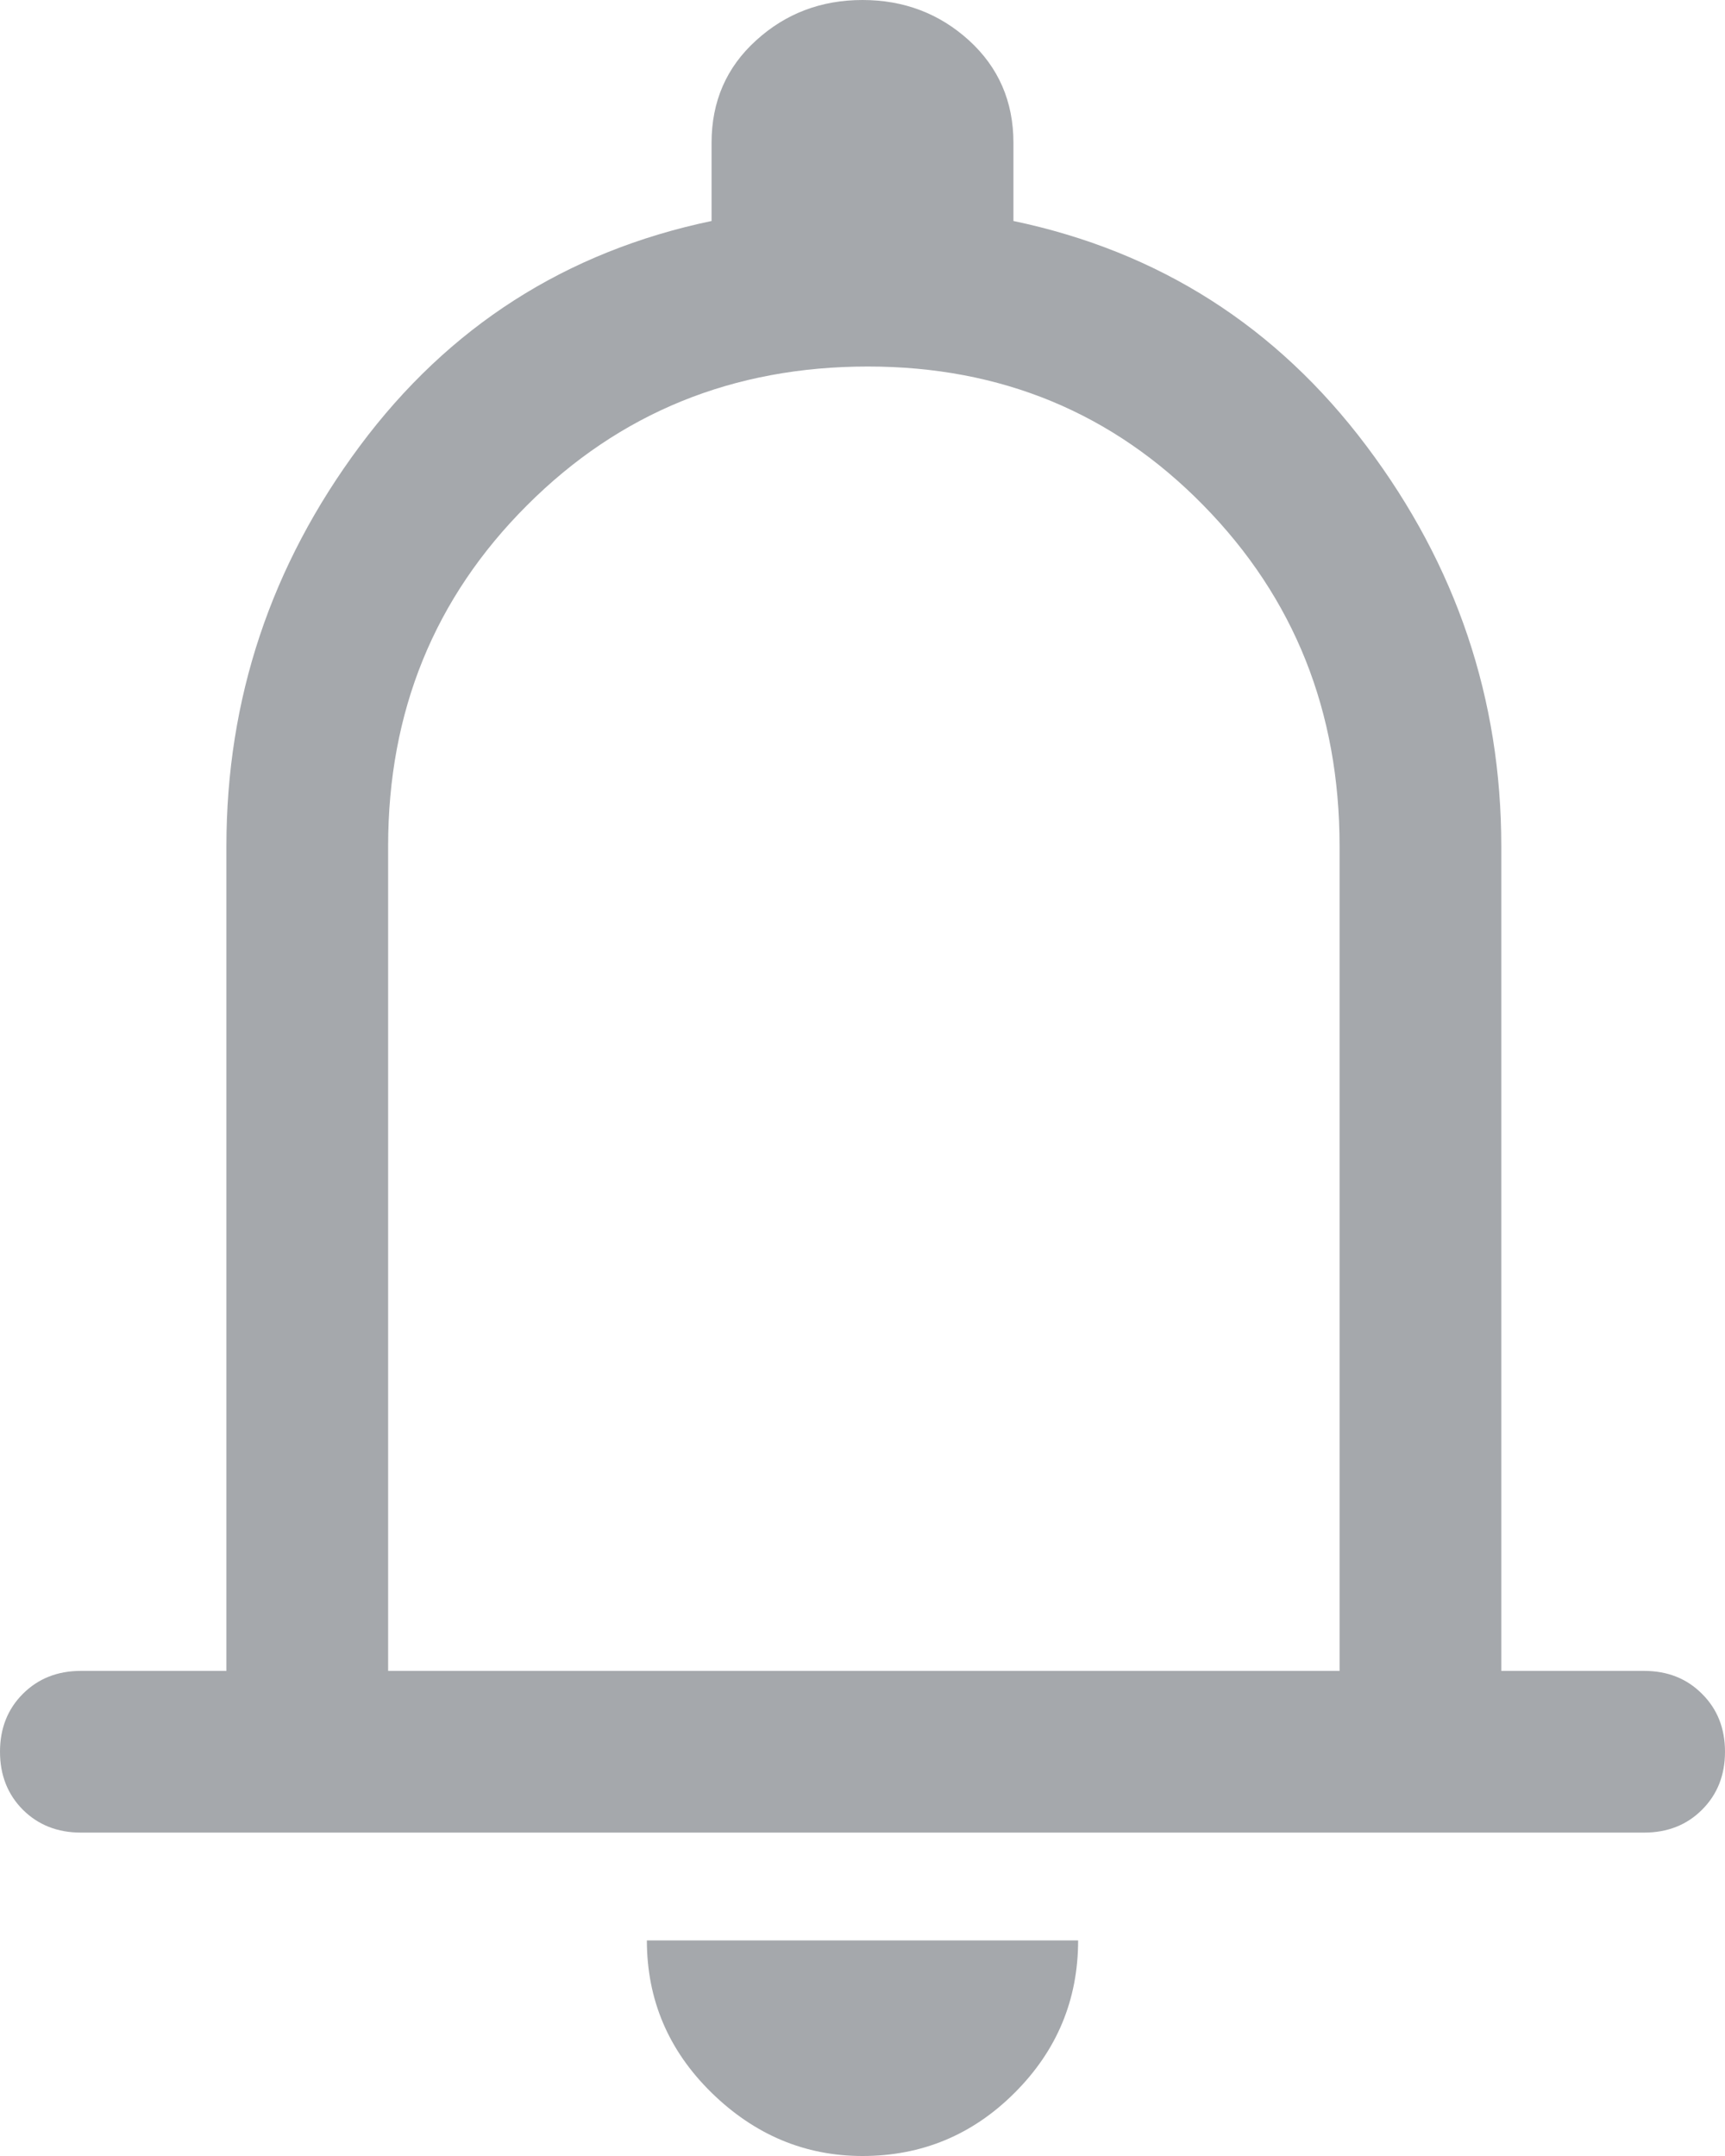 <svg width="16" height="20" viewBox="0 0 16 20" fill="none" xmlns="http://www.w3.org/2000/svg">
<path d="M0.75 17C0.533 17 0.354 16.929 0.212 16.788C0.071 16.646 0 16.467 0 16.25C0 16.033 0.071 15.854 0.212 15.713C0.354 15.571 0.533 15.5 0.75 15.5H2.1V7.85C2.1 6.483 2.513 5.246 3.337 4.138C4.162 3.029 5.25 2.333 6.6 2.05V1.325C6.6 0.942 6.737 0.625 7.013 0.375C7.287 0.125 7.617 0 8 0C8.383 0 8.713 0.125 8.988 0.375C9.262 0.625 9.4 0.942 9.4 1.325V2.05C10.75 2.333 11.842 3.029 12.675 4.138C13.508 5.246 13.925 6.483 13.925 7.85V15.5H15.25C15.467 15.5 15.646 15.571 15.787 15.713C15.929 15.854 16 16.033 16 16.25C16 16.467 15.929 16.646 15.787 16.788C15.646 16.929 15.467 17 15.25 17H0.75ZM8 20C7.467 20 7 19.804 6.6 19.413C6.2 19.021 6 18.55 6 18H10C10 18.55 9.804 19.021 9.412 19.413C9.021 19.804 8.55 20 8 20ZM3.6 15.5H12.425V7.85C12.425 6.6 12.004 5.546 11.162 4.688C10.321 3.829 9.283 3.4 8.05 3.4C6.8 3.4 5.746 3.829 4.888 4.688C4.029 5.546 3.6 6.6 3.6 7.85V15.5Z" fill="#A5A8AC"/>
</svg>
